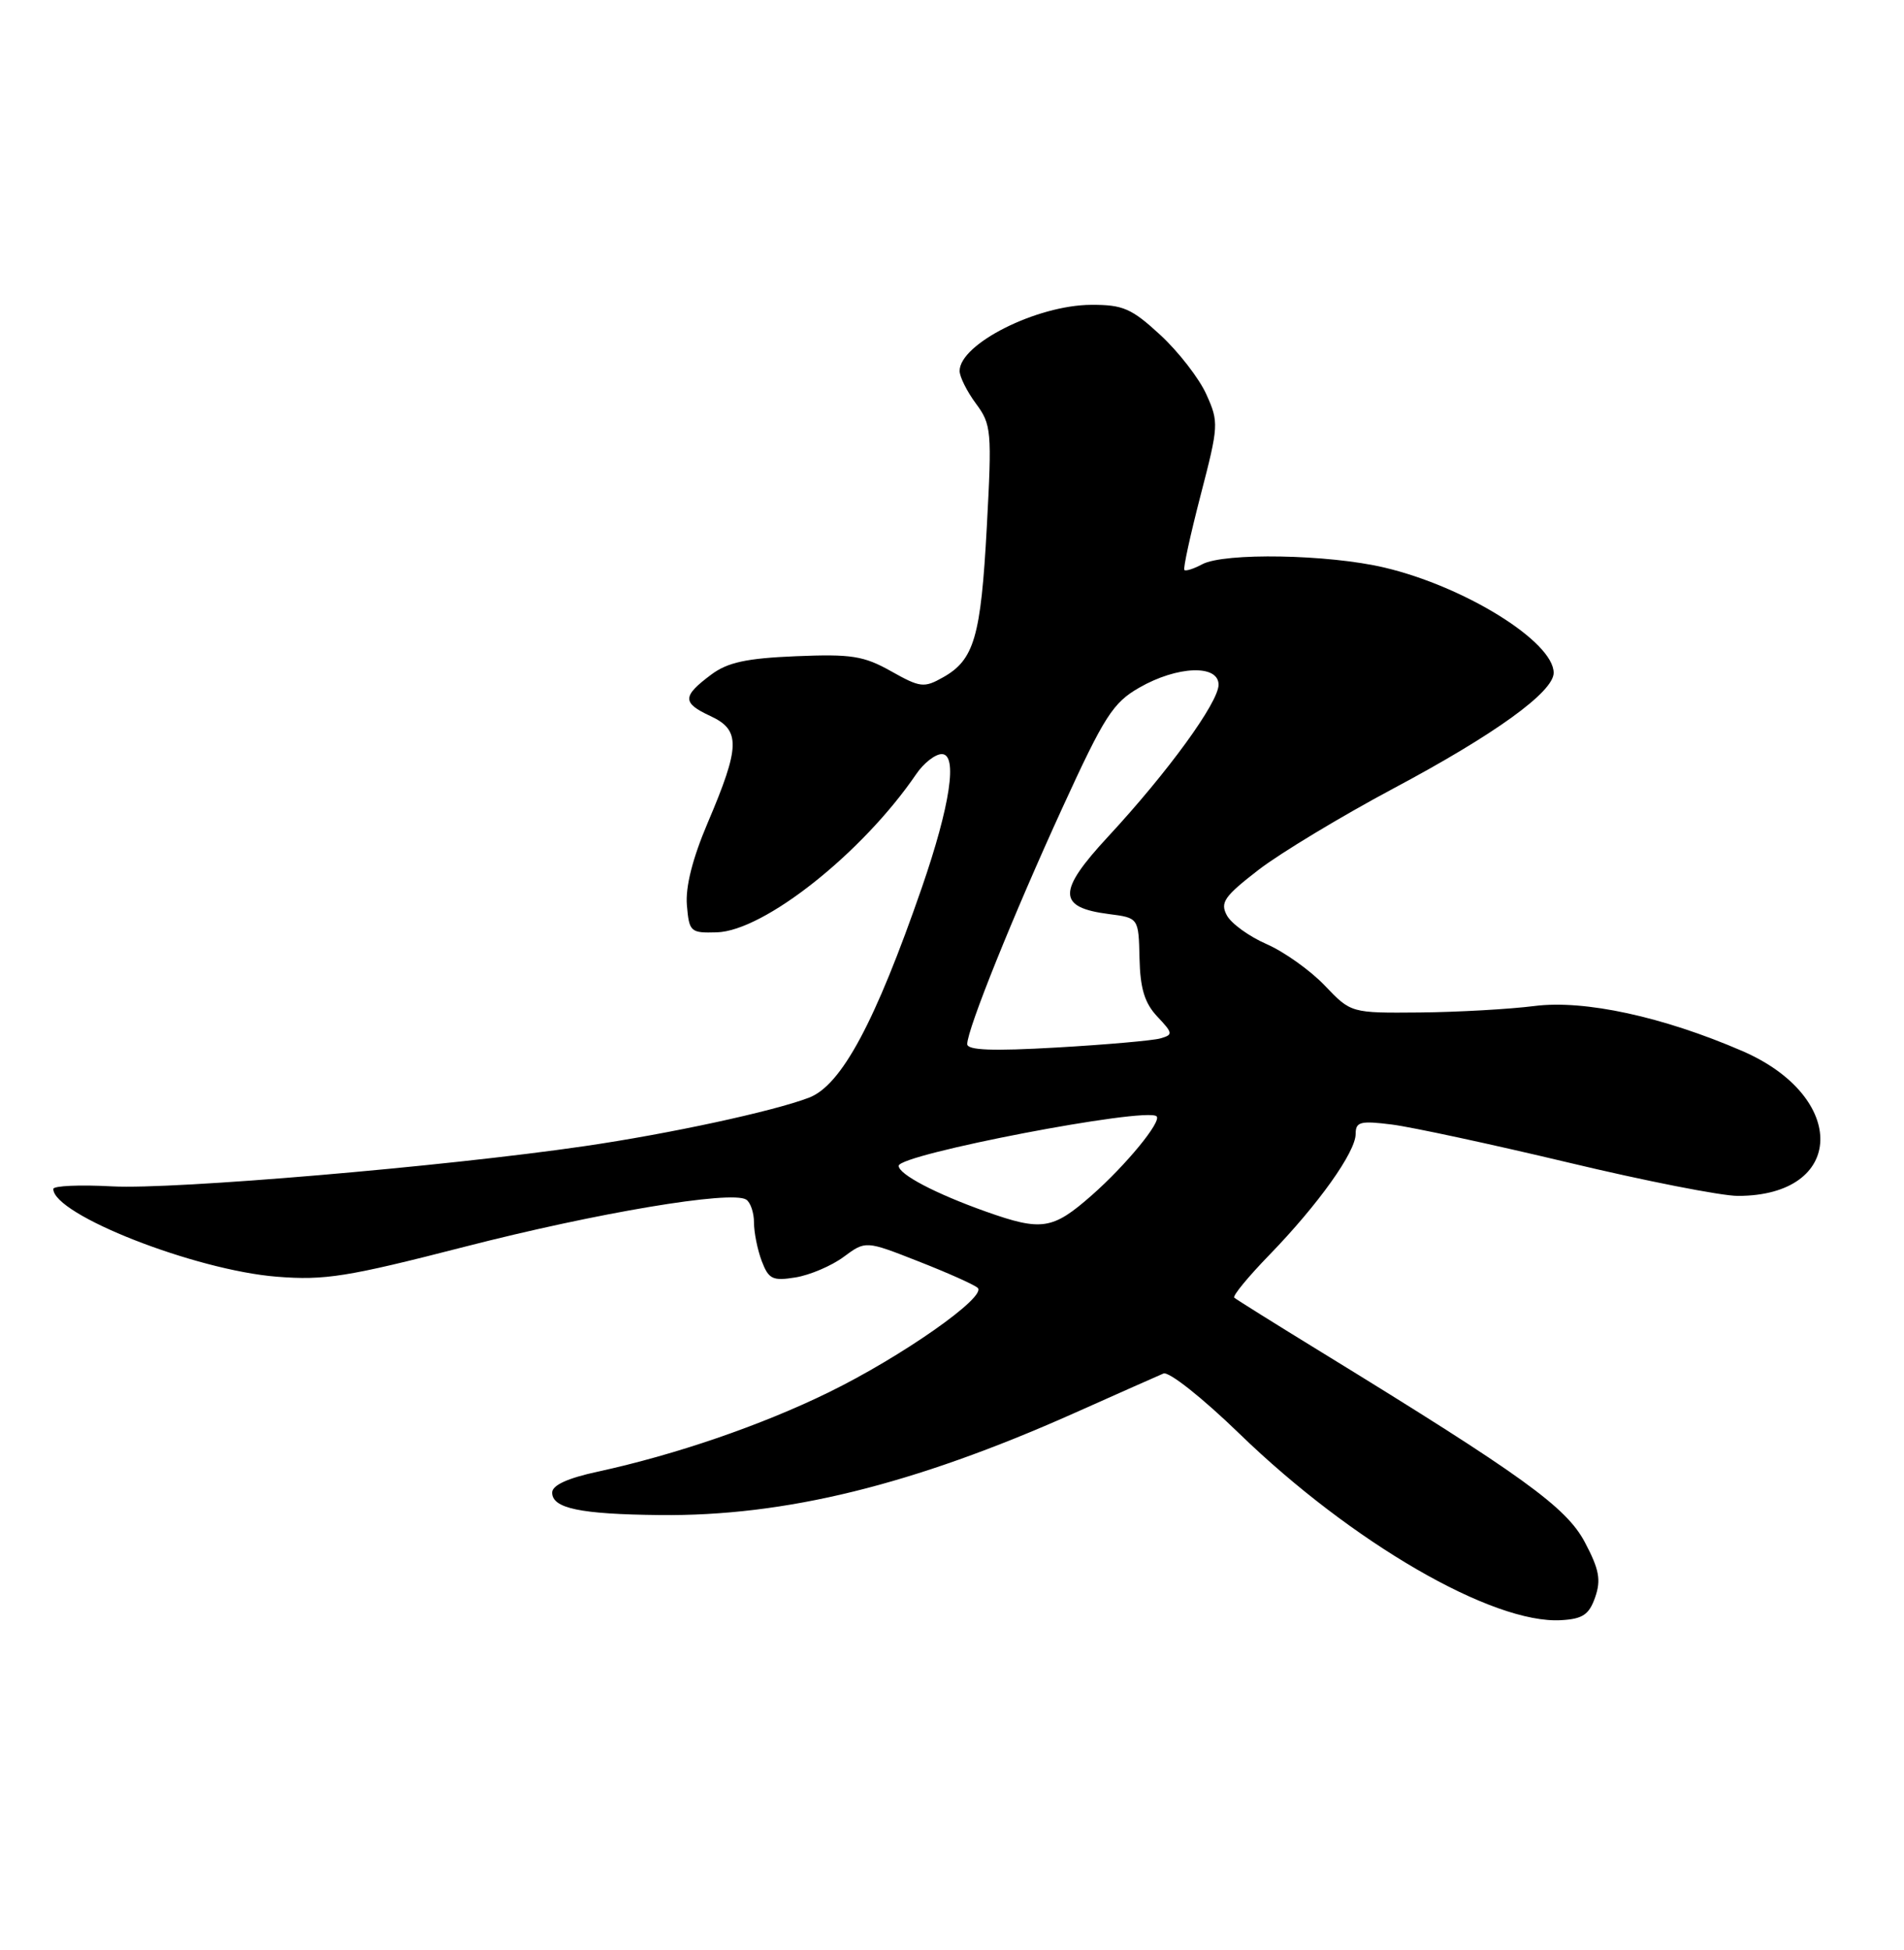 <?xml version="1.0" encoding="UTF-8" standalone="no"?>
<!DOCTYPE svg PUBLIC "-//W3C//DTD SVG 1.1//EN" "http://www.w3.org/Graphics/SVG/1.1/DTD/svg11.dtd" >
<svg xmlns="http://www.w3.org/2000/svg" xmlns:xlink="http://www.w3.org/1999/xlink" version="1.1" viewBox="0 0 250 256">
 <g >
 <path fill="currentColor"
d=" M 209.45 209.69 C 210.24 207.41 209.98 206.03 208.09 202.46 C 205.64 197.84 199.93 193.73 173.50 177.51 C 167.45 173.80 162.30 170.58 162.06 170.36 C 161.82 170.13 163.90 167.60 166.69 164.73 C 173.08 158.14 178.00 151.25 178.00 148.87 C 178.00 147.27 178.60 147.11 182.75 147.63 C 185.36 147.96 195.77 150.20 205.88 152.61 C 215.98 155.03 226.02 157.00 228.18 157.00 C 242.32 157.00 242.73 144.03 228.77 137.98 C 218.34 133.47 208.05 131.24 201.50 132.07 C 198.20 132.49 191.43 132.87 186.45 132.92 C 177.39 133.00 177.39 133.00 173.95 129.39 C 172.05 127.40 168.62 124.96 166.32 123.95 C 164.02 122.95 161.67 121.25 161.09 120.17 C 160.18 118.48 160.75 117.67 165.27 114.18 C 168.15 111.97 176.12 107.16 183.00 103.49 C 196.29 96.41 204.00 90.84 204.00 88.33 C 204.00 84.25 192.34 77.00 181.77 74.51 C 174.42 72.77 160.74 72.53 157.85 74.08 C 156.74 74.68 155.68 75.01 155.51 74.83 C 155.33 74.65 156.29 70.24 157.64 65.03 C 160.02 55.86 160.05 55.43 158.39 51.76 C 157.45 49.67 154.73 46.17 152.36 43.98 C 148.57 40.49 147.46 40.00 143.27 40.02 C 136.15 40.05 126.00 45.15 126.00 48.70 C 126.00 49.46 126.96 51.39 128.14 52.98 C 130.18 55.73 130.25 56.56 129.57 69.19 C 128.79 83.63 127.92 86.63 123.81 88.93 C 121.33 90.33 120.82 90.27 117.00 88.12 C 113.40 86.10 111.79 85.85 104.51 86.15 C 98.00 86.42 95.53 86.96 93.39 88.56 C 89.57 91.41 89.55 92.27 93.27 94.00 C 97.26 95.85 97.21 97.95 92.91 108.05 C 90.93 112.71 89.99 116.42 90.19 118.83 C 90.49 122.34 90.65 122.50 94.11 122.40 C 100.32 122.22 113.23 111.99 120.30 101.63 C 121.28 100.18 122.80 99.00 123.66 99.00 C 125.78 99.00 124.77 105.73 121.05 116.50 C 114.91 134.23 110.48 142.49 106.21 144.11 C 101.52 145.90 87.91 148.84 76.74 150.47 C 58.23 153.17 22.84 156.18 14.75 155.75 C 10.49 155.52 7.00 155.67 7.00 156.09 C 7.00 159.46 25.62 166.76 36.36 167.61 C 42.64 168.11 45.60 167.64 61.00 163.68 C 78.40 159.21 95.99 156.26 97.97 157.48 C 98.53 157.83 99.00 159.19 99.00 160.49 C 99.00 161.80 99.46 164.08 100.02 165.56 C 100.93 167.94 101.44 168.19 104.47 167.70 C 106.35 167.39 109.19 166.18 110.77 165.01 C 113.66 162.87 113.66 162.87 120.58 165.59 C 124.39 167.08 127.89 168.64 128.37 169.07 C 129.66 170.21 118.38 178.12 108.75 182.82 C 99.93 187.13 88.68 190.99 78.50 193.20 C 74.51 194.06 72.50 194.99 72.50 195.95 C 72.50 198.02 76.16 198.79 86.62 198.90 C 103.07 199.08 119.90 194.94 141.00 185.54 C 146.78 182.96 152.07 180.61 152.76 180.32 C 153.47 180.01 157.88 183.51 162.76 188.24 C 177.49 202.51 195.98 213.23 204.98 212.70 C 207.81 212.54 208.65 211.98 209.45 209.69 Z  M 129.45 159.06 C 122.82 156.70 118.00 154.17 118.00 153.05 C 118.00 151.54 150.51 145.30 151.86 146.55 C 152.57 147.21 147.86 152.95 143.34 156.93 C 138.21 161.44 136.78 161.66 129.45 159.06 Z  M 127.00 137.07 C 127.00 135.13 133.05 120.12 139.52 106.00 C 145.02 93.99 146.14 92.25 149.60 90.27 C 154.59 87.41 160.00 87.21 160.00 89.89 C 160.00 92.21 153.35 101.36 145.49 109.84 C 138.81 117.05 138.83 119.13 145.60 120.00 C 149.50 120.50 149.50 120.50 149.62 125.80 C 149.71 129.78 150.29 131.68 151.95 133.45 C 154.03 135.66 154.05 135.84 152.34 136.33 C 151.33 136.61 145.21 137.15 138.75 137.52 C 130.28 138.01 127.00 137.88 127.00 137.07 Z "/>
</g>
</svg>